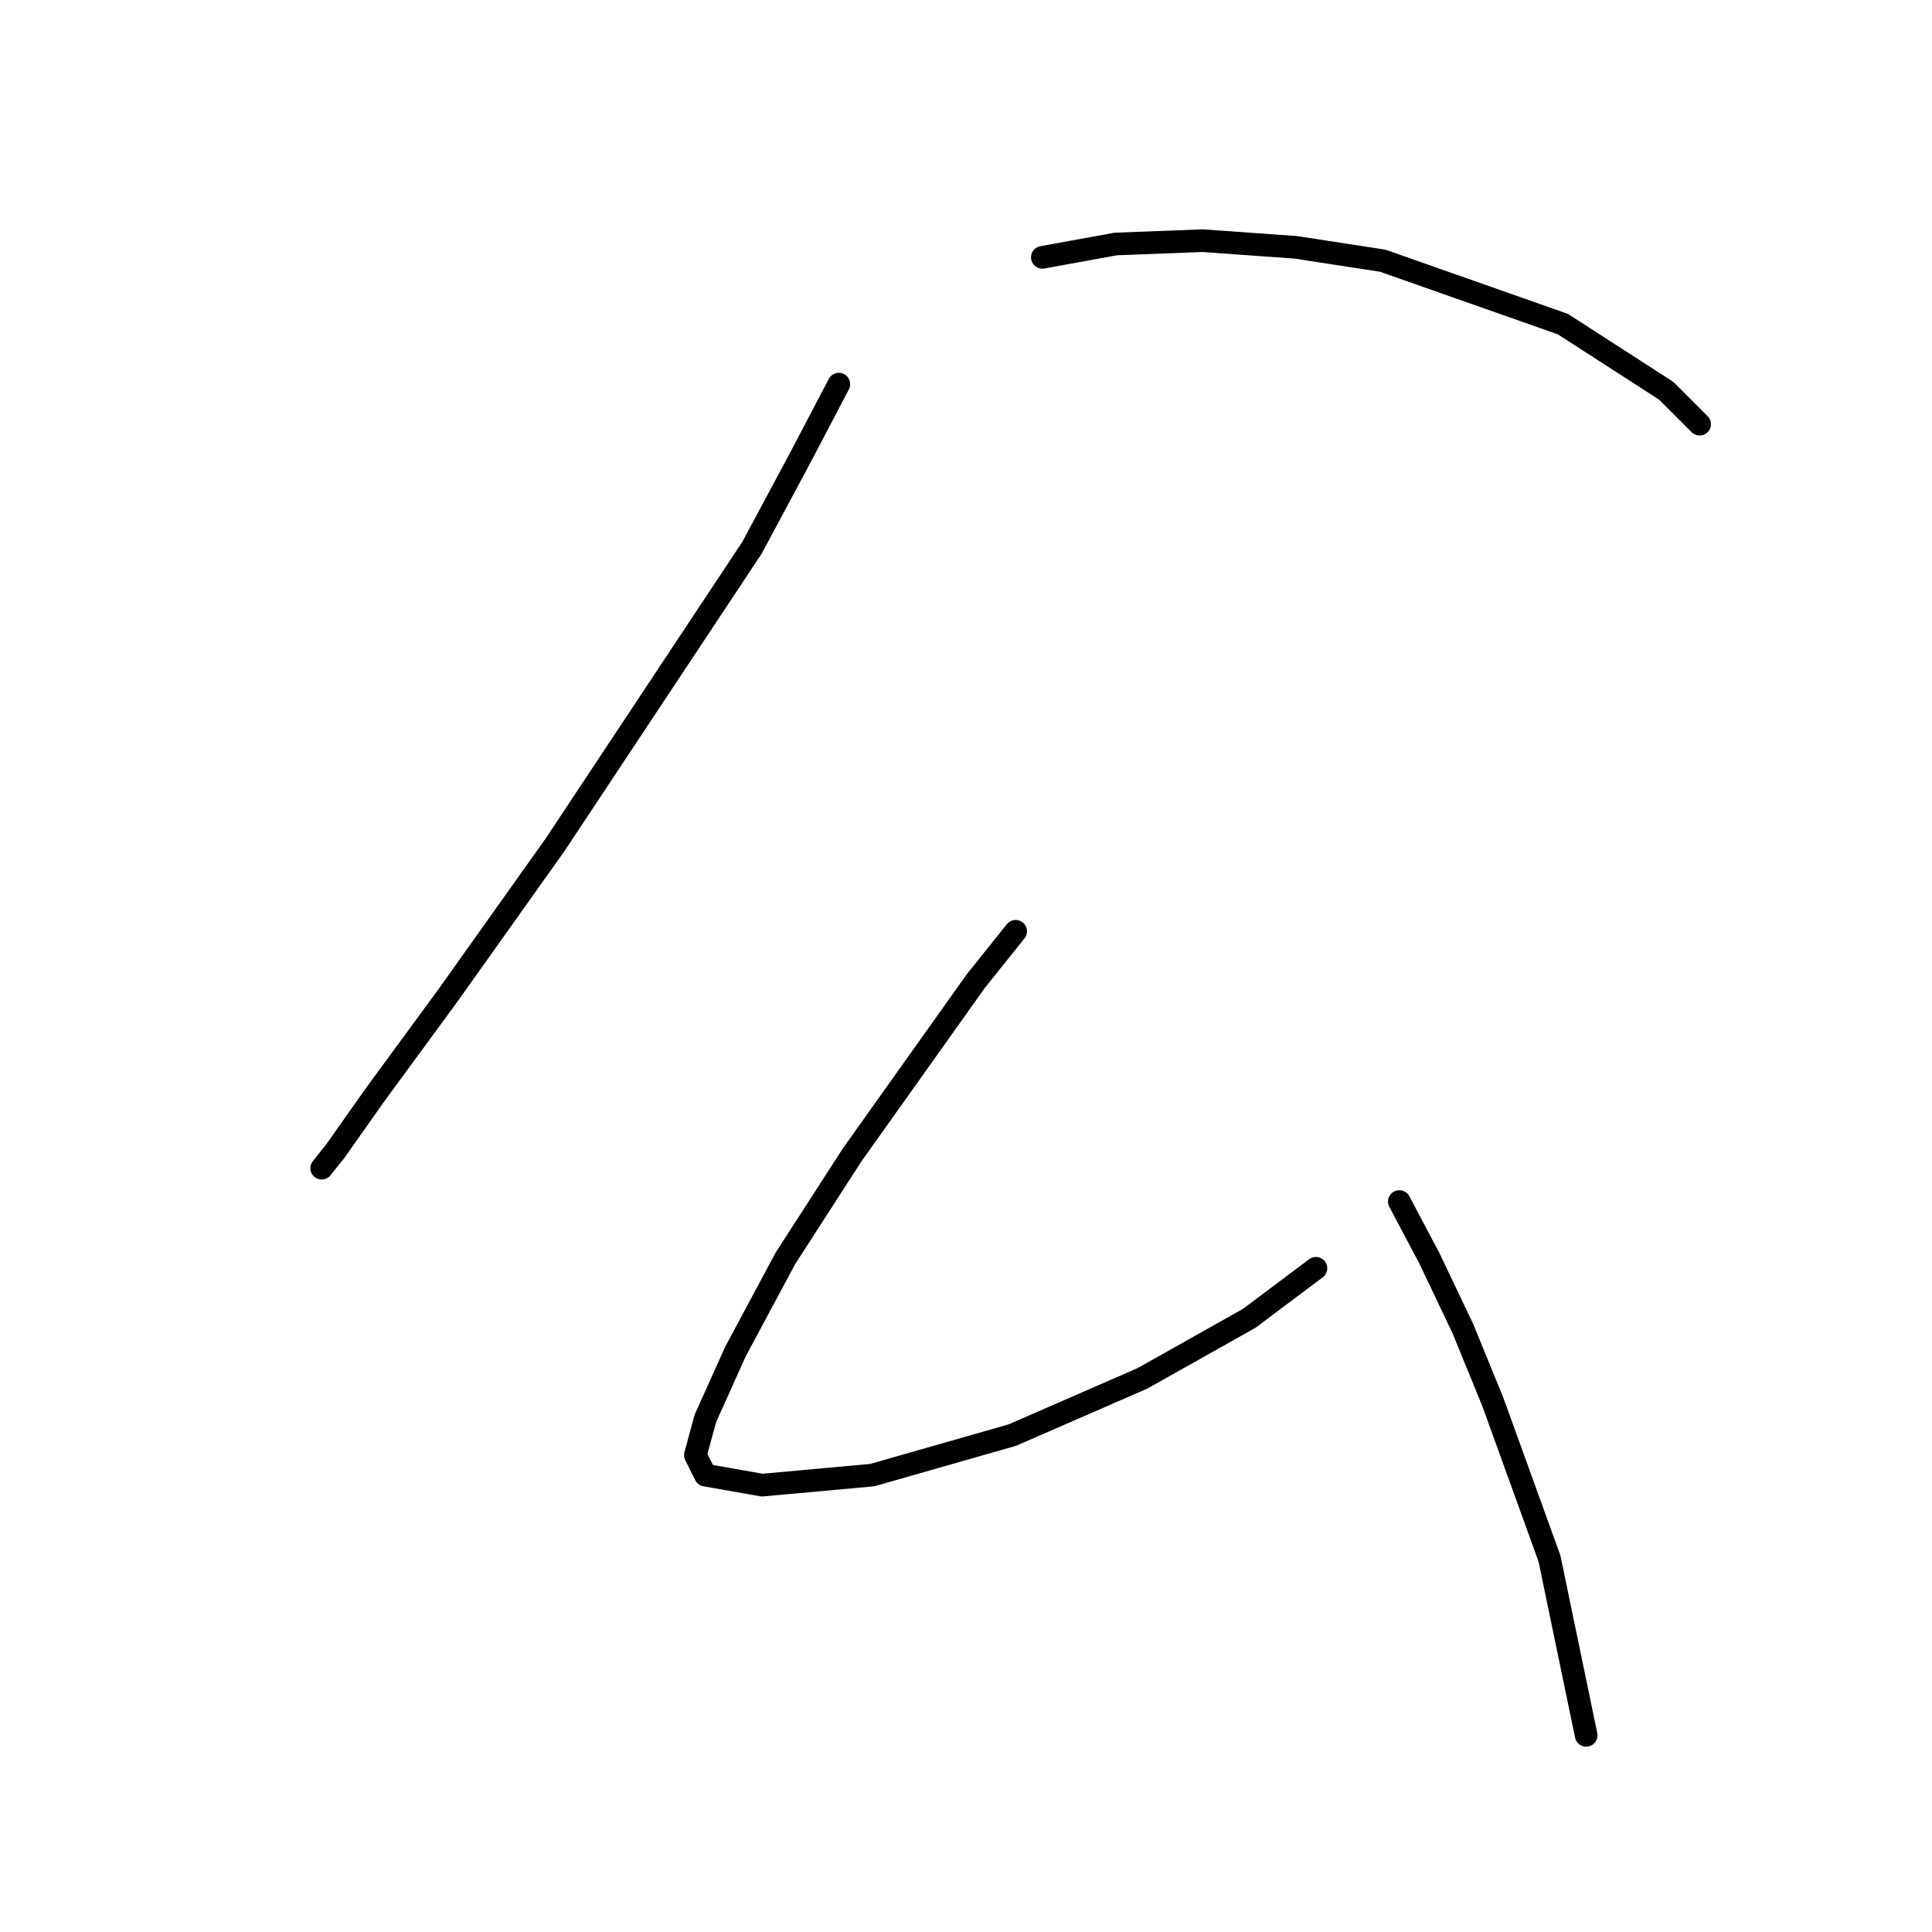 <?xml version="1.0" standalone="no"?>
    <svg width="256" height="256" xmlns="http://www.w3.org/2000/svg" version="1.1">
    <polyline stroke="black" stroke-width="3" stroke-linecap="round" fill="transparent" stroke-linejoin="round" points="111.149 50.9 106.286 60.184 99.655 72.562 73.572 111.908 59.425 131.802 49.699 145.064 44.394 152.58 42.626 154.79 42.626 154.79 " />
        <polyline stroke="black" stroke-width="3" stroke-linecap="round" fill="transparent" stroke-linejoin="round" points="138.117 34.101 147.842 32.332 159.337 31.89 171.715 32.774 183.209 34.543 207.082 42.942 220.787 51.784 225.208 56.205 225.208 56.205 " />
        <polyline stroke="black" stroke-width="3" stroke-linecap="round" fill="transparent" stroke-linejoin="round" points="134.58 123.402 129.275 130.033 112.918 153.022 104.076 166.727 97.445 179.105 93.466 187.947 92.14 192.81 93.466 195.462 100.981 196.788 115.57 195.462 134.138 190.157 151.379 182.642 165.526 174.684 174.368 168.053 174.368 168.053 " />
        <polyline stroke="black" stroke-width="3" stroke-linecap="round" fill="transparent" stroke-linejoin="round" points="185.42 159.211 189.399 166.727 193.819 176.01 197.798 185.736 205.314 206.514 210.177 229.945 210.177 229.945 " />
        </svg>